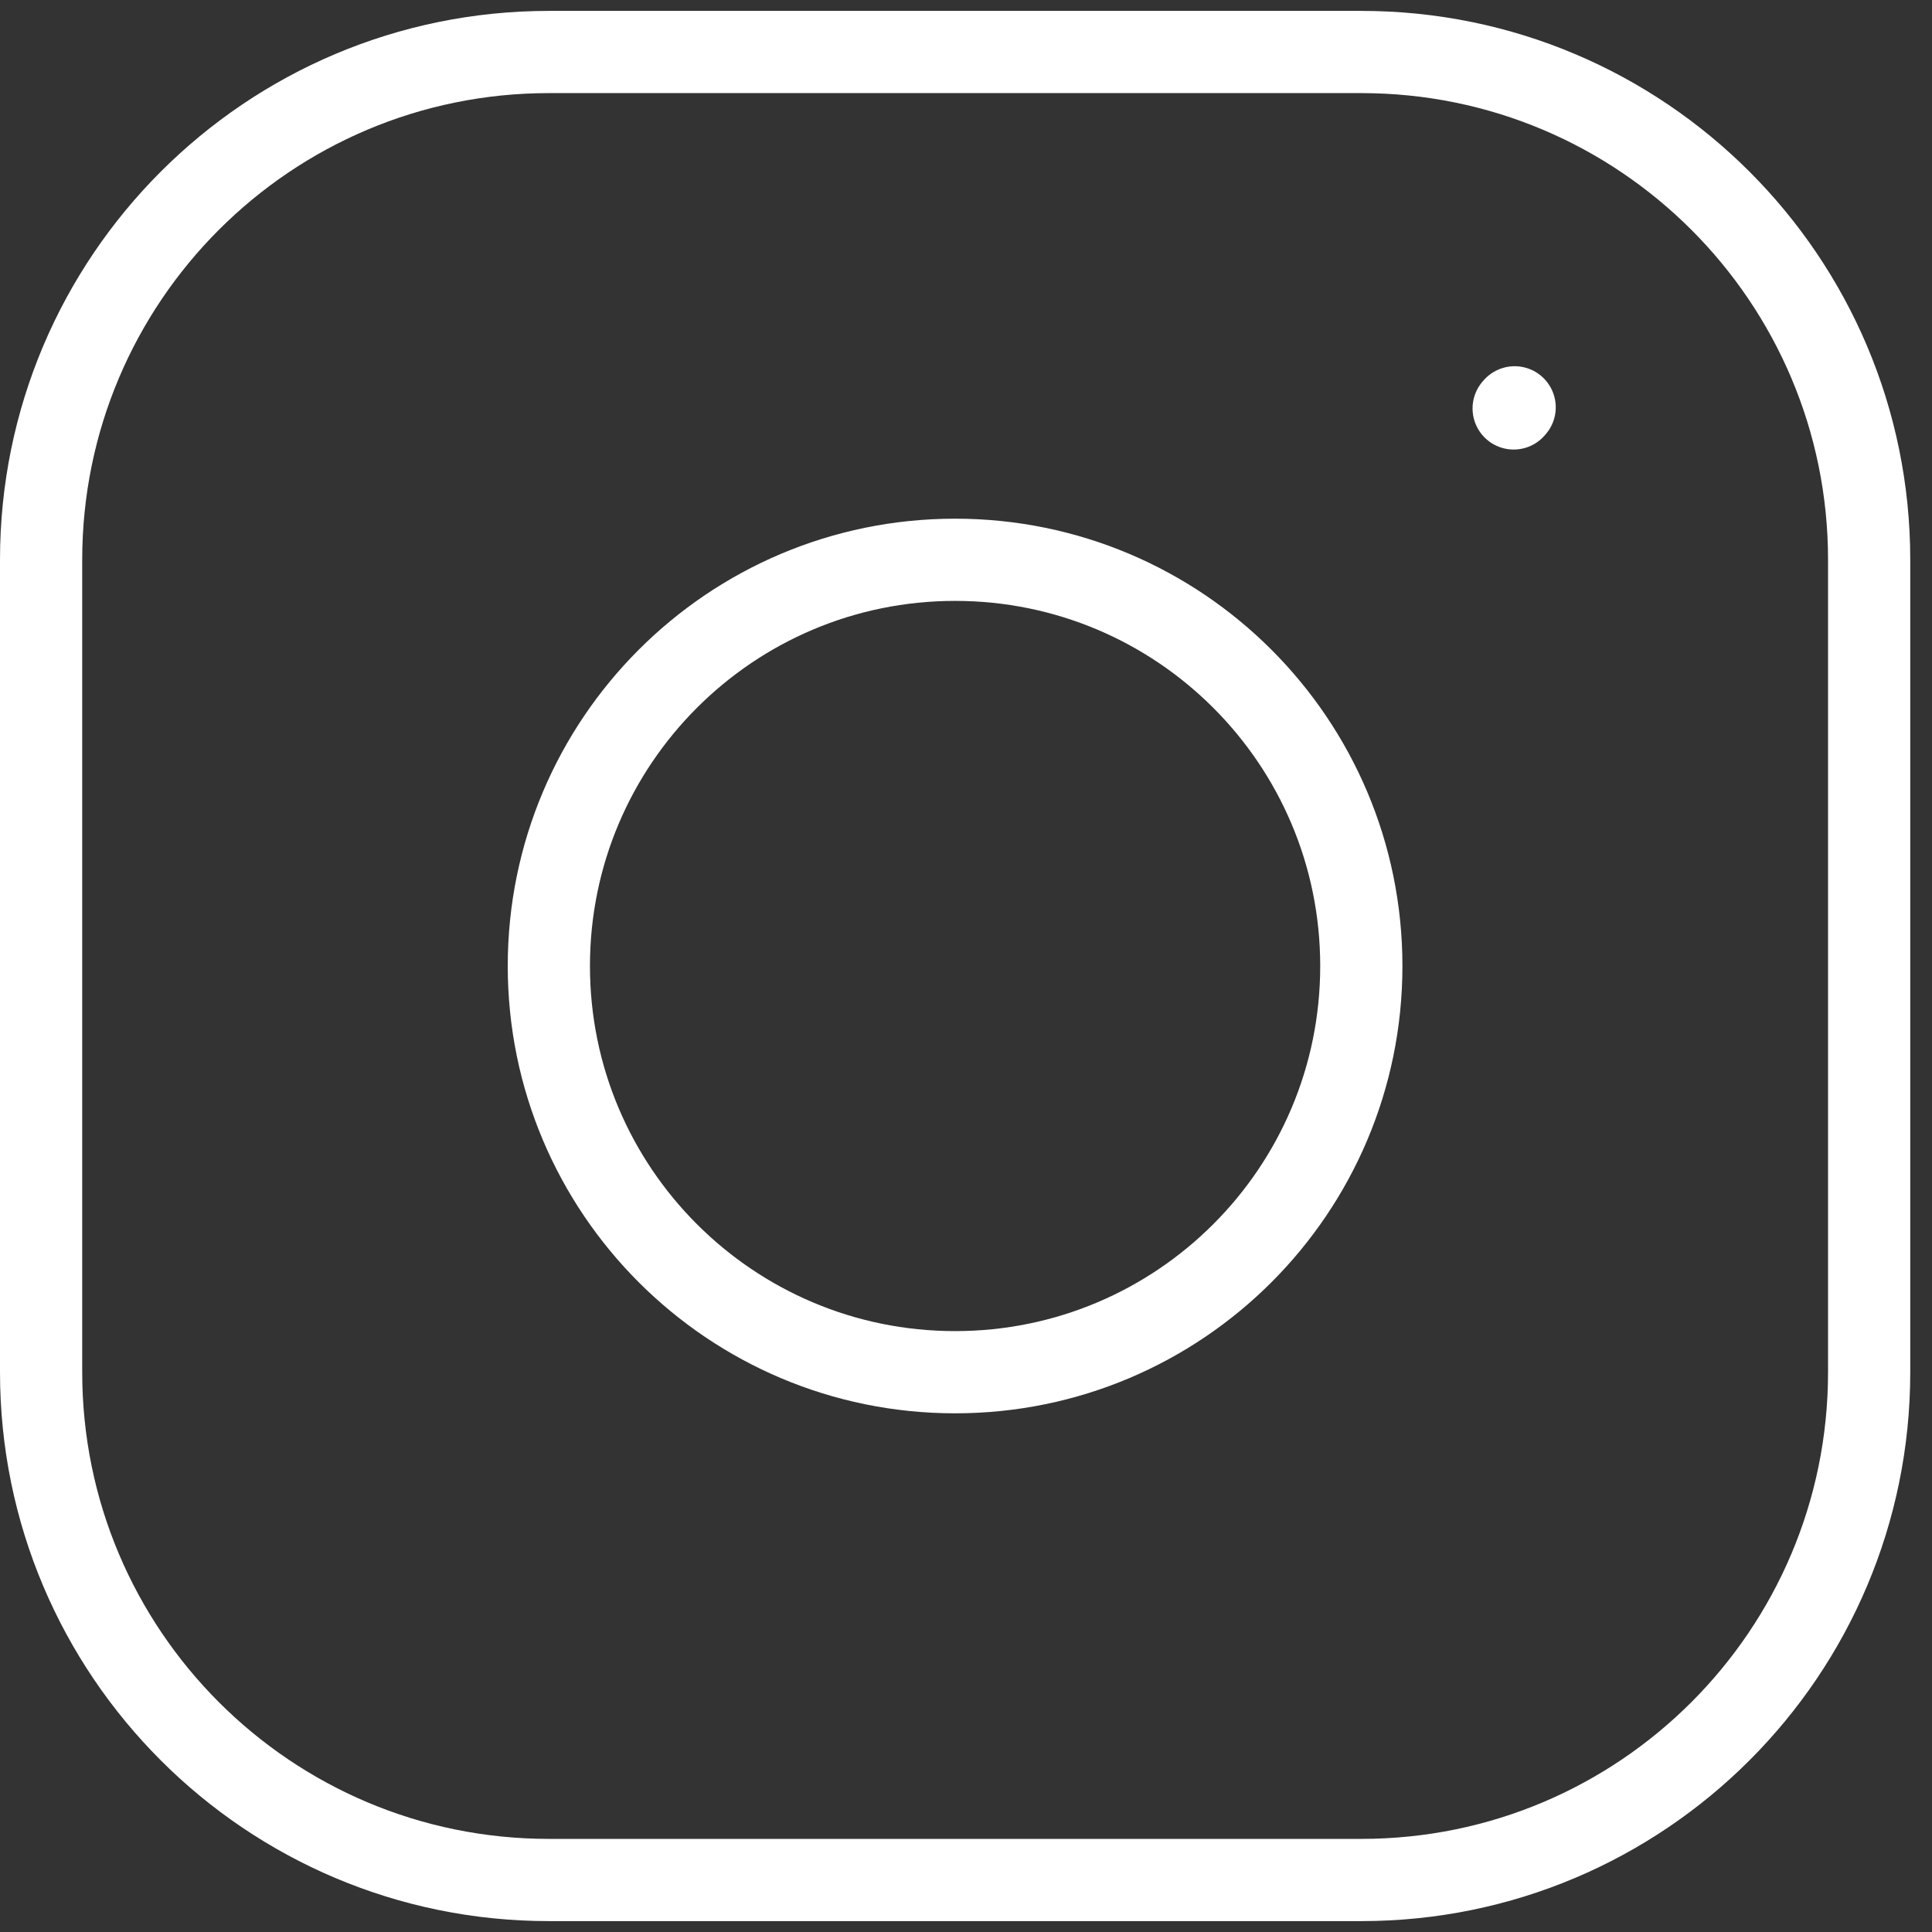<svg width="47" height="47" viewBox="0 0 47 47" fill="none" xmlns="http://www.w3.org/2000/svg">
<rect x="0" y="0" width="47" height="47" fill="#333333" stroke="none"/>
<path d="M23.235 33.382C28.693 33.382 33.117 28.958 33.117 23.5C33.117 18.042 28.693 13.618 23.235 13.618C17.777 13.618 13.352 18.042 13.352 23.5C13.352 28.958 17.777 33.382 23.235 33.382Z" stroke="white" stroke-width="2" stroke-linecap="round" stroke-linejoin="round"/>
<path d="M1 33.382V13.618C1 6.795 6.531 1.265 13.353 1.265H33.118C39.94 1.265 45.471 6.795 45.471 13.618V33.382C45.471 40.205 39.94 45.735 33.118 45.735H13.353C6.531 45.735 1 40.205 1 33.382Z" stroke="white" stroke-width="2"/>
<path d="M36.823 9.936L36.847 9.909" stroke="white" stroke-width="2" stroke-linecap="round" stroke-linejoin="round"/>
</svg>
